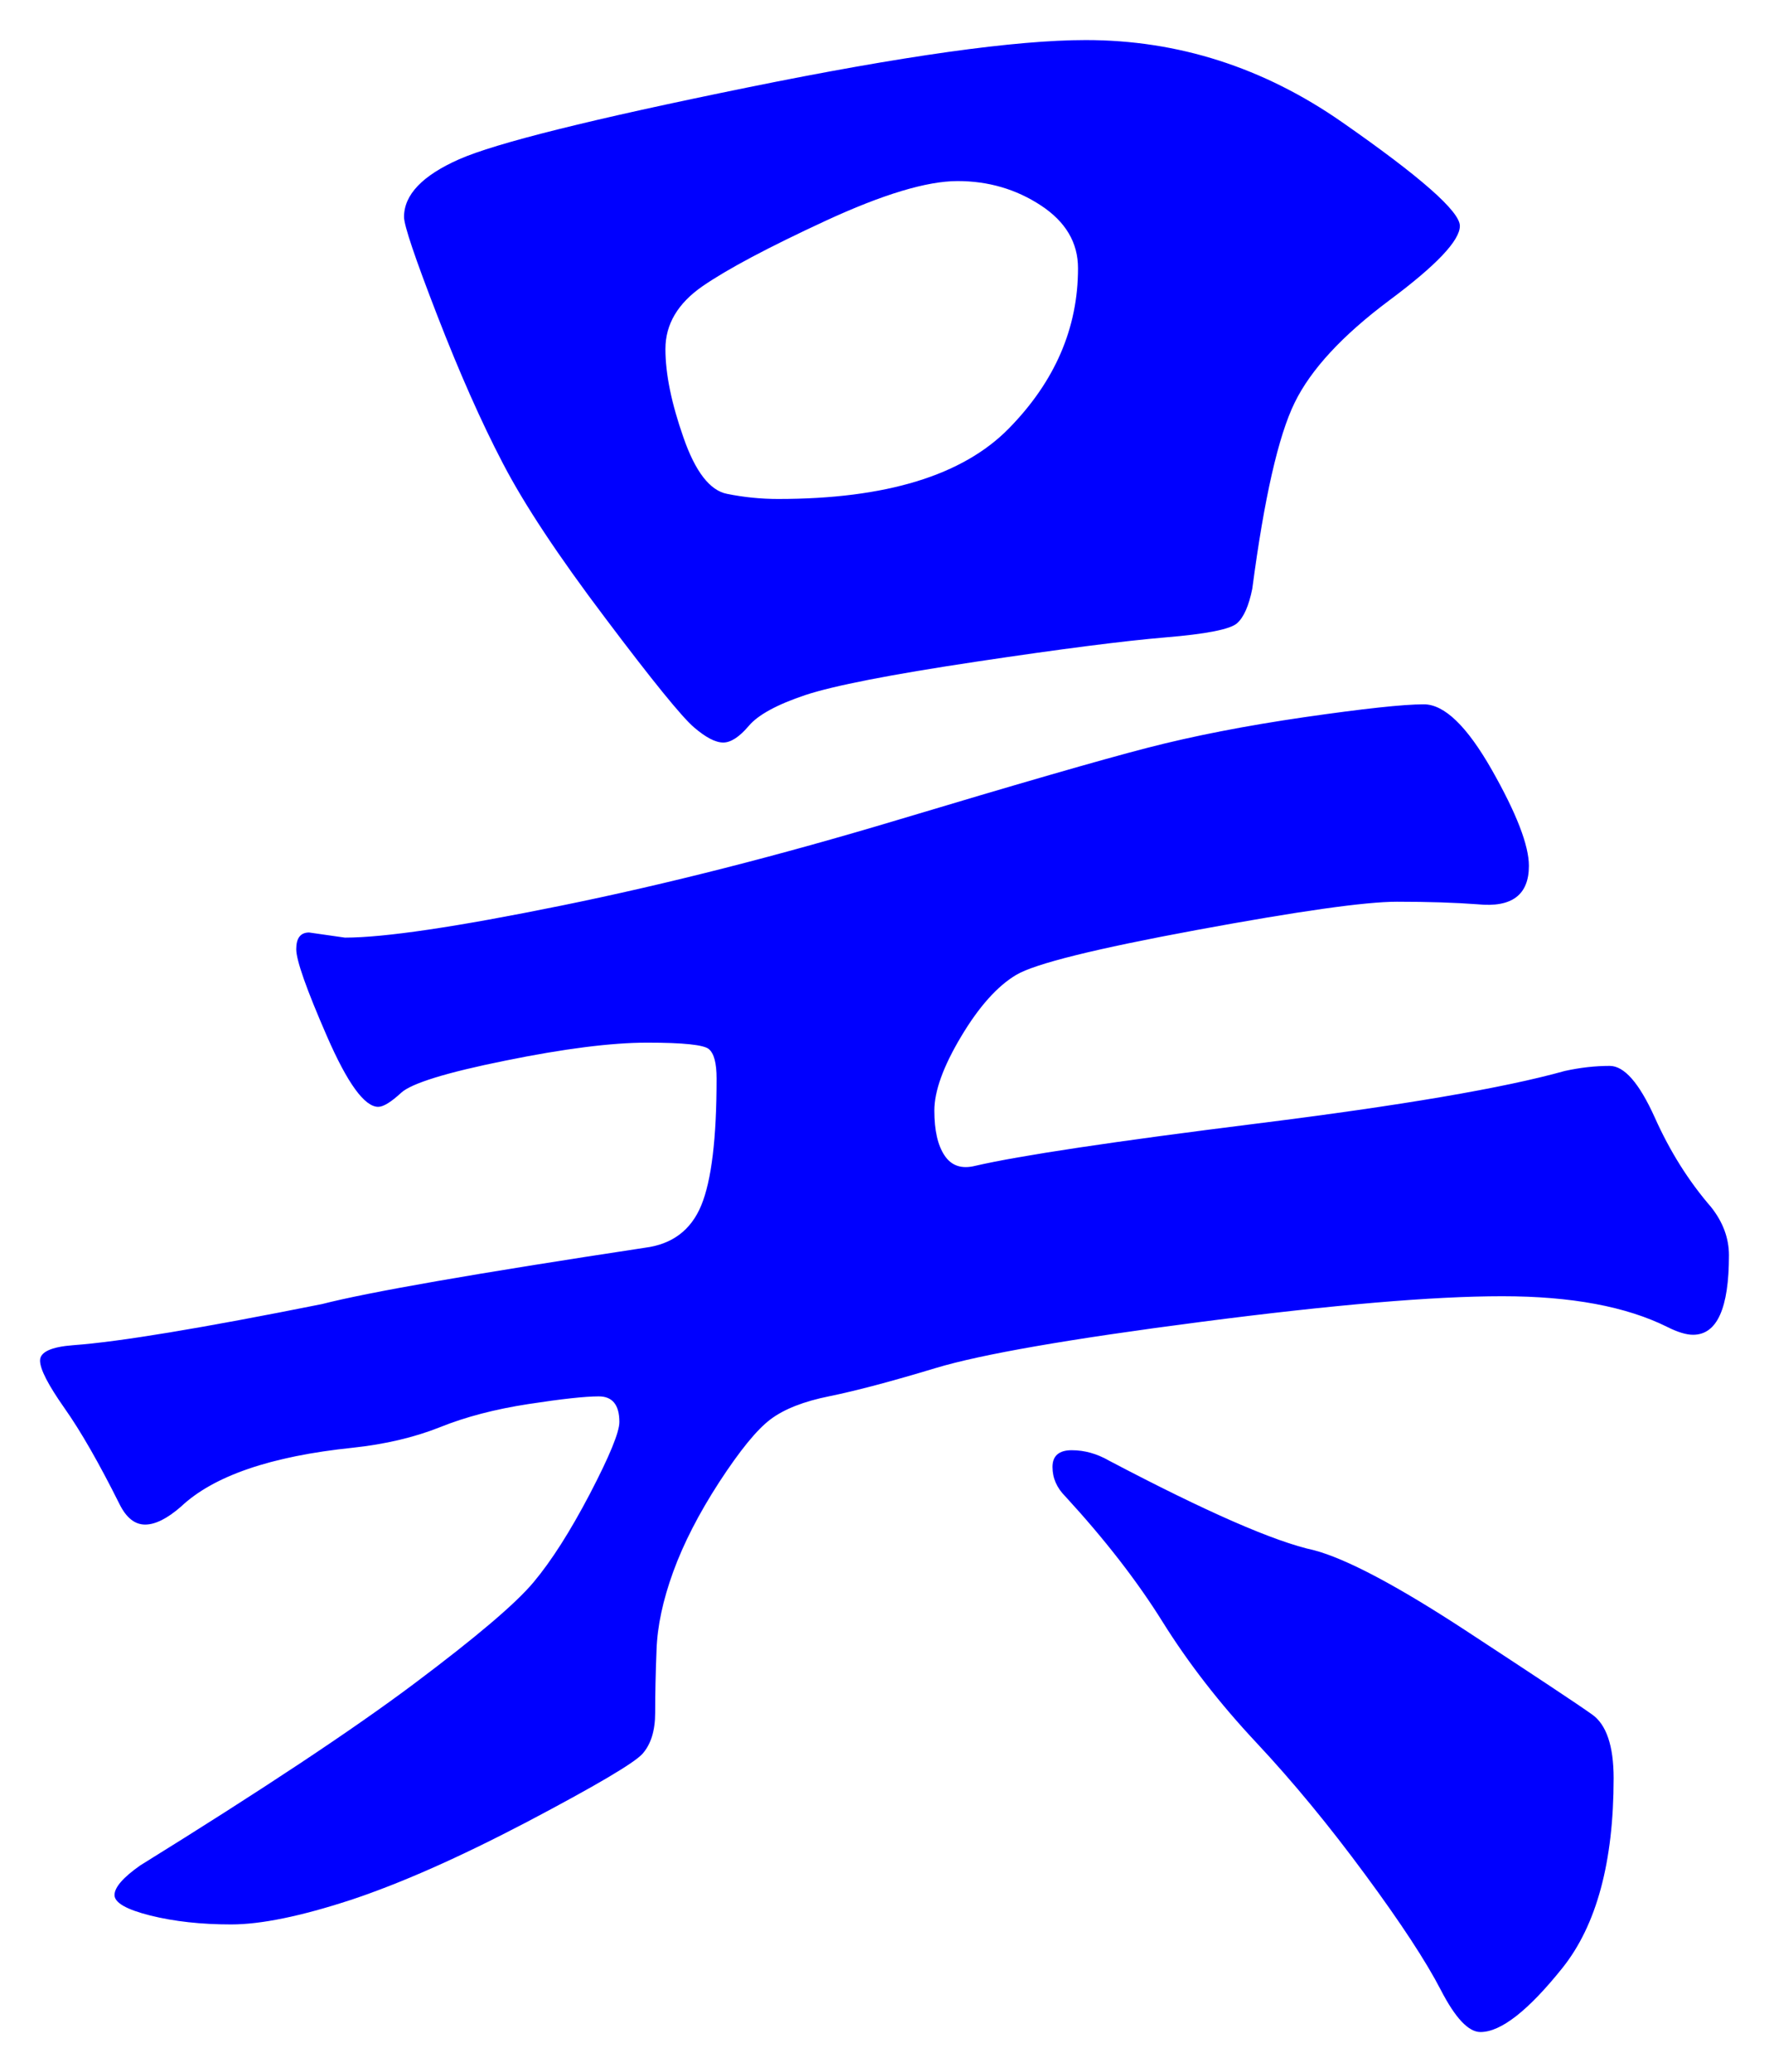 <svg xmlns="http://www.w3.org/2000/svg" xmlns:xlink="http://www.w3.org/1999/xlink" version="1.1" id="图层_1" x="0px" y="0px" width="22.089" height="25.863" viewBox="3.33 2.559 22.089 25.863" enable-background="new 0 0 30 30" xml:space="preserve">
<g>
	<path fill="#0000FF" d="M24.919,18.227c0,0.662-0.149,0.992-0.448,0.992c-0.085,0-0.191-0.032-0.319-0.096   c-0.513-0.256-1.2-0.385-2.064-0.385s-2.117,0.107-3.76,0.32c-1.644,0.213-2.747,0.405-3.313,0.576s-1.008,0.287-1.328,0.352   c-0.319,0.064-0.565,0.16-0.735,0.288c-0.171,0.128-0.384,0.39-0.641,0.784c-0.256,0.395-0.447,0.768-0.575,1.12   s-0.198,0.677-0.208,0.976c-0.012,0.299-0.017,0.561-0.017,0.784s-0.054,0.395-0.16,0.513c-0.106,0.116-0.587,0.399-1.439,0.848   c-0.854,0.447-1.59,0.772-2.208,0.976c-0.619,0.202-1.115,0.304-1.488,0.304c-0.374,0-0.709-0.037-1.008-0.111   c-0.299-0.075-0.448-0.16-0.448-0.256s0.107-0.219,0.32-0.369c1.514-0.938,2.656-1.695,3.424-2.271s1.264-0.996,1.488-1.264   c0.224-0.267,0.458-0.635,0.704-1.104c0.245-0.47,0.368-0.769,0.368-0.896c0-0.213-0.086-0.32-0.257-0.32s-0.464,0.032-0.88,0.096   c-0.416,0.064-0.784,0.16-1.104,0.289c-0.32,0.127-0.684,0.213-1.088,0.256c-1.024,0.106-1.739,0.352-2.145,0.735   c-0.171,0.149-0.32,0.224-0.448,0.224s-0.235-0.084-0.32-0.256c-0.256-0.512-0.485-0.912-0.688-1.199   c-0.203-0.289-0.304-0.485-0.304-0.592c0-0.107,0.139-0.171,0.416-0.192c0.576-0.042,1.61-0.214,3.104-0.513   c0.576-0.148,1.92-0.383,4.032-0.703c0.341-0.043,0.576-0.219,0.704-0.528s0.192-0.837,0.192-1.584   c0-0.192-0.032-0.314-0.097-0.368c-0.063-0.053-0.319-0.08-0.768-0.08s-1.04,0.075-1.776,0.225   c-0.735,0.148-1.168,0.283-1.296,0.399c-0.128,0.118-0.224,0.177-0.288,0.177c-0.171,0-0.384-0.293-0.64-0.88   c-0.256-0.587-0.384-0.949-0.384-1.088c0-0.138,0.053-0.208,0.161-0.208l0.447,0.064c0.491,0,1.393-0.133,2.704-0.4   c1.313-0.267,2.715-0.624,4.208-1.072c1.493-0.448,2.528-0.747,3.104-0.896c0.576-0.149,1.231-0.277,1.968-0.384   c0.736-0.106,1.232-0.16,1.488-0.16s0.538,0.272,0.848,0.816c0.309,0.544,0.464,0.944,0.464,1.2c0,0.363-0.213,0.523-0.64,0.48   c-0.277-0.021-0.613-0.032-1.008-0.032c-0.396,0-1.228,0.118-2.496,0.352c-1.27,0.235-2.021,0.421-2.256,0.56   c-0.235,0.139-0.465,0.395-0.688,0.768c-0.224,0.374-0.336,0.683-0.336,0.927c0,0.246,0.042,0.433,0.128,0.561   c0.085,0.128,0.213,0.171,0.384,0.128c0.555-0.128,1.729-0.304,3.521-0.528c1.792-0.224,3.071-0.441,3.84-0.656   c0.192-0.042,0.378-0.063,0.56-0.063s0.368,0.214,0.561,0.64c0.191,0.428,0.427,0.801,0.704,1.121   C24.844,17.811,24.919,18.014,24.919,18.227z M16.887,3.059c1.152,0,2.219,0.341,3.2,1.024c0.981,0.683,1.472,1.115,1.472,1.296   c0,0.182-0.293,0.491-0.88,0.928c-0.587,0.438-0.981,0.864-1.184,1.28c-0.203,0.416-0.379,1.189-0.528,2.32   c-0.043,0.213-0.106,0.357-0.191,0.432c-0.086,0.075-0.385,0.134-0.896,0.176c-0.512,0.043-1.302,0.144-2.368,0.304   c-1.066,0.16-1.775,0.299-2.128,0.416c-0.352,0.118-0.587,0.246-0.704,0.384s-0.224,0.208-0.319,0.208   c-0.097,0-0.22-0.064-0.368-0.192c-0.149-0.128-0.518-0.581-1.104-1.36C10.3,9.496,9.873,8.851,9.607,8.338   C9.34,7.827,9.068,7.213,8.791,6.499C8.514,5.784,8.375,5.374,8.375,5.267c0-0.277,0.229-0.517,0.688-0.72   c0.458-0.202,1.658-0.501,3.6-0.896C14.604,3.256,16.012,3.059,16.887,3.059z M13.047,8.787c1.344,0,2.304-0.293,2.88-0.88   s0.864-1.253,0.864-2c0-0.32-0.155-0.581-0.464-0.784c-0.31-0.203-0.656-0.304-1.04-0.304s-0.934,0.166-1.648,0.496   c-0.715,0.331-1.227,0.603-1.536,0.816c-0.309,0.214-0.464,0.475-0.464,0.784c0,0.31,0.075,0.677,0.225,1.104   c0.148,0.427,0.33,0.662,0.544,0.704C12.62,8.766,12.833,8.787,13.047,8.787z M23.479,24.754c0,1.045-0.213,1.835-0.64,2.369   c-0.427,0.533-0.768,0.799-1.023,0.799c-0.15,0-0.315-0.176-0.496-0.527c-0.182-0.352-0.496-0.832-0.944-1.439   c-0.448-0.608-0.901-1.158-1.36-1.648s-0.848-0.992-1.168-1.504c-0.319-0.512-0.726-1.035-1.216-1.568   c-0.106-0.106-0.16-0.229-0.16-0.367s0.08-0.209,0.24-0.209s0.314,0.043,0.464,0.129c1.216,0.64,2.069,1.013,2.561,1.119   c0.404,0.107,1.04,0.443,1.903,1.008c0.864,0.566,1.387,0.912,1.568,1.041C23.388,24.082,23.479,24.35,23.479,24.754z" stroke-width="1"/>
</g>
</svg>